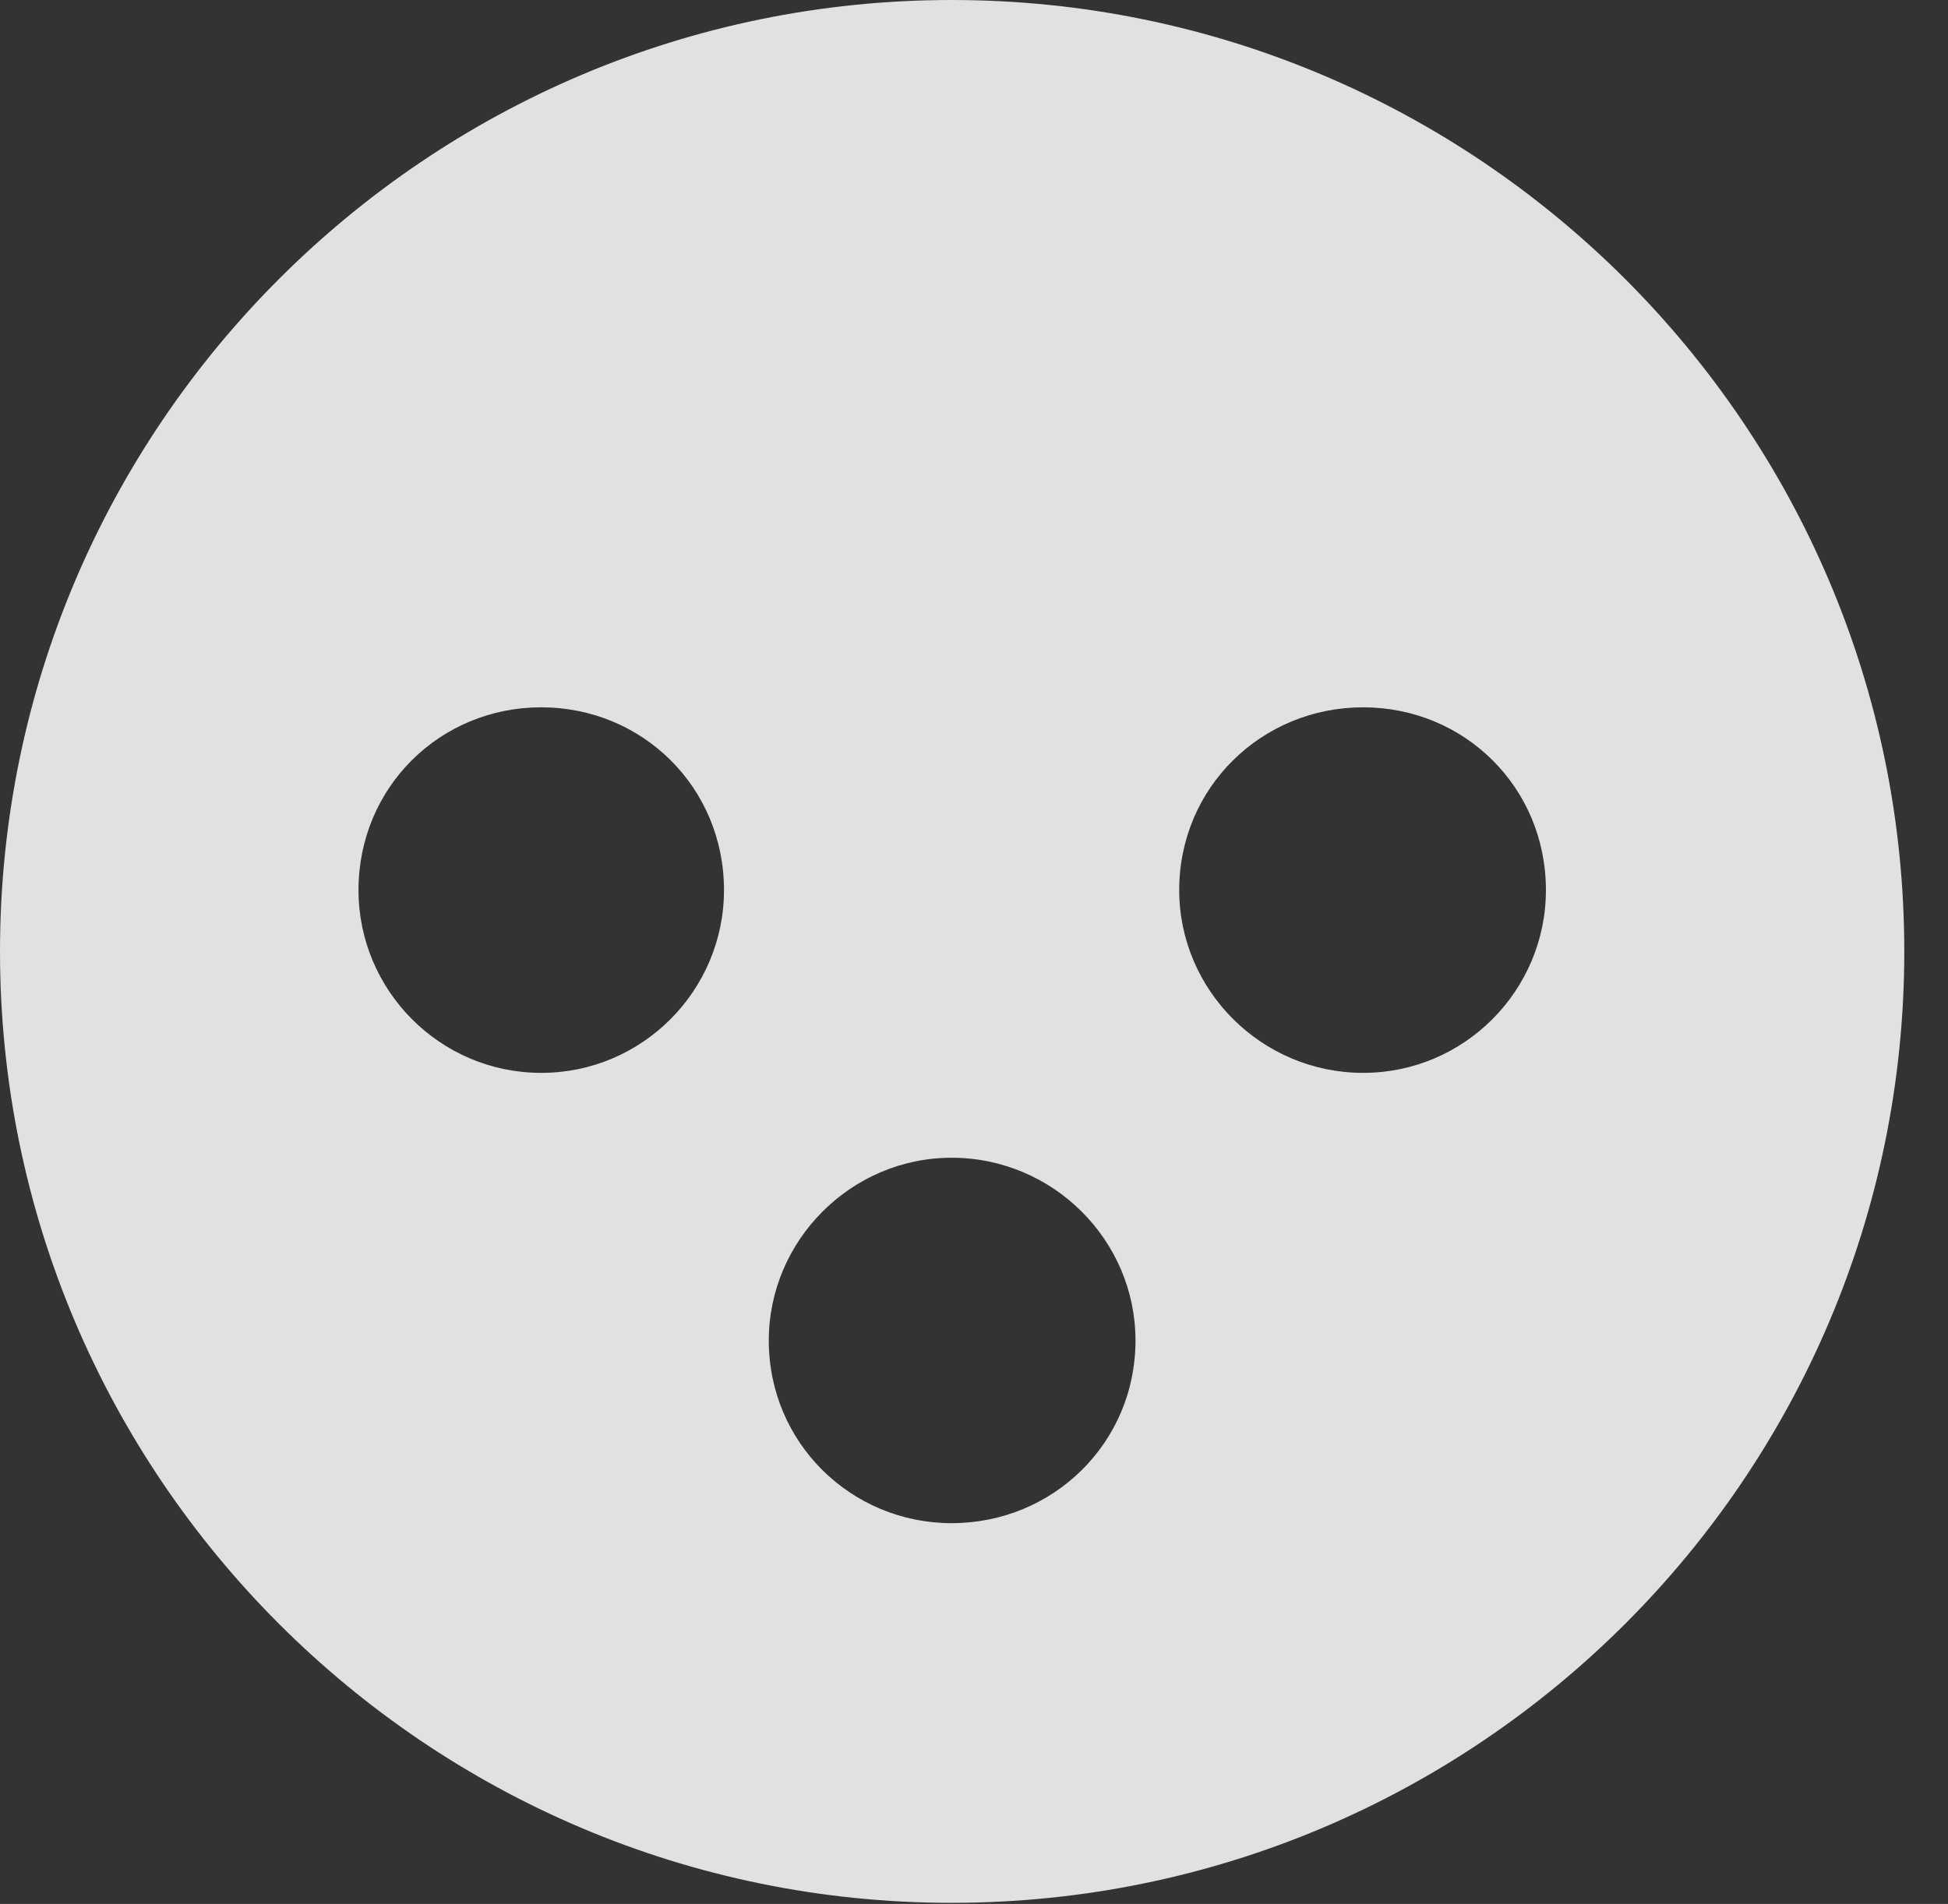<?xml version="1.0" encoding="UTF-8"?>
<!--Generator: Apple Native CoreSVG 326-->
<!DOCTYPE svg
PUBLIC "-//W3C//DTD SVG 1.1//EN"
       "http://www.w3.org/Graphics/SVG/1.1/DTD/svg11.dtd">
<svg version="1.1" xmlns="http://www.w3.org/2000/svg" xmlns:xlink="http://www.w3.org/1999/xlink" viewBox="0 0 16.133 15.771">
 <rect x="0" y="0" width="16.133" height="15.771" fill="#333333" stroke="none"/>
 <g>
  <rect height="15.771" opacity="0" width="16.133" x="0" y="0"/>
  <path d="M15.771 7.881C15.771 12.227 12.236 15.762 7.881 15.762C3.535 15.762 0 12.227 0 7.881C0 3.535 3.535 0 7.881 0C12.236 0 15.771 3.535 15.771 7.881ZM6.367 11.104C6.367 11.953 7.051 12.617 7.881 12.617C8.721 12.617 9.404 11.953 9.404 11.104C9.404 10.273 8.721 9.59 7.881 9.59C7.051 9.59 6.367 10.273 6.367 11.104ZM2.969 7.373C2.969 8.203 3.643 8.887 4.482 8.887C5.322 8.887 5.996 8.203 5.996 7.373C5.996 6.523 5.322 5.859 4.482 5.859C3.643 5.859 2.969 6.523 2.969 7.373ZM9.766 7.373C9.766 8.203 10.449 8.887 11.289 8.887C12.129 8.887 12.803 8.203 12.803 7.373C12.803 6.523 12.129 5.859 11.289 5.859C10.449 5.859 9.766 6.523 9.766 7.373Z" fill="white" fill-opacity="0.85"/>
 </g>
</svg>
